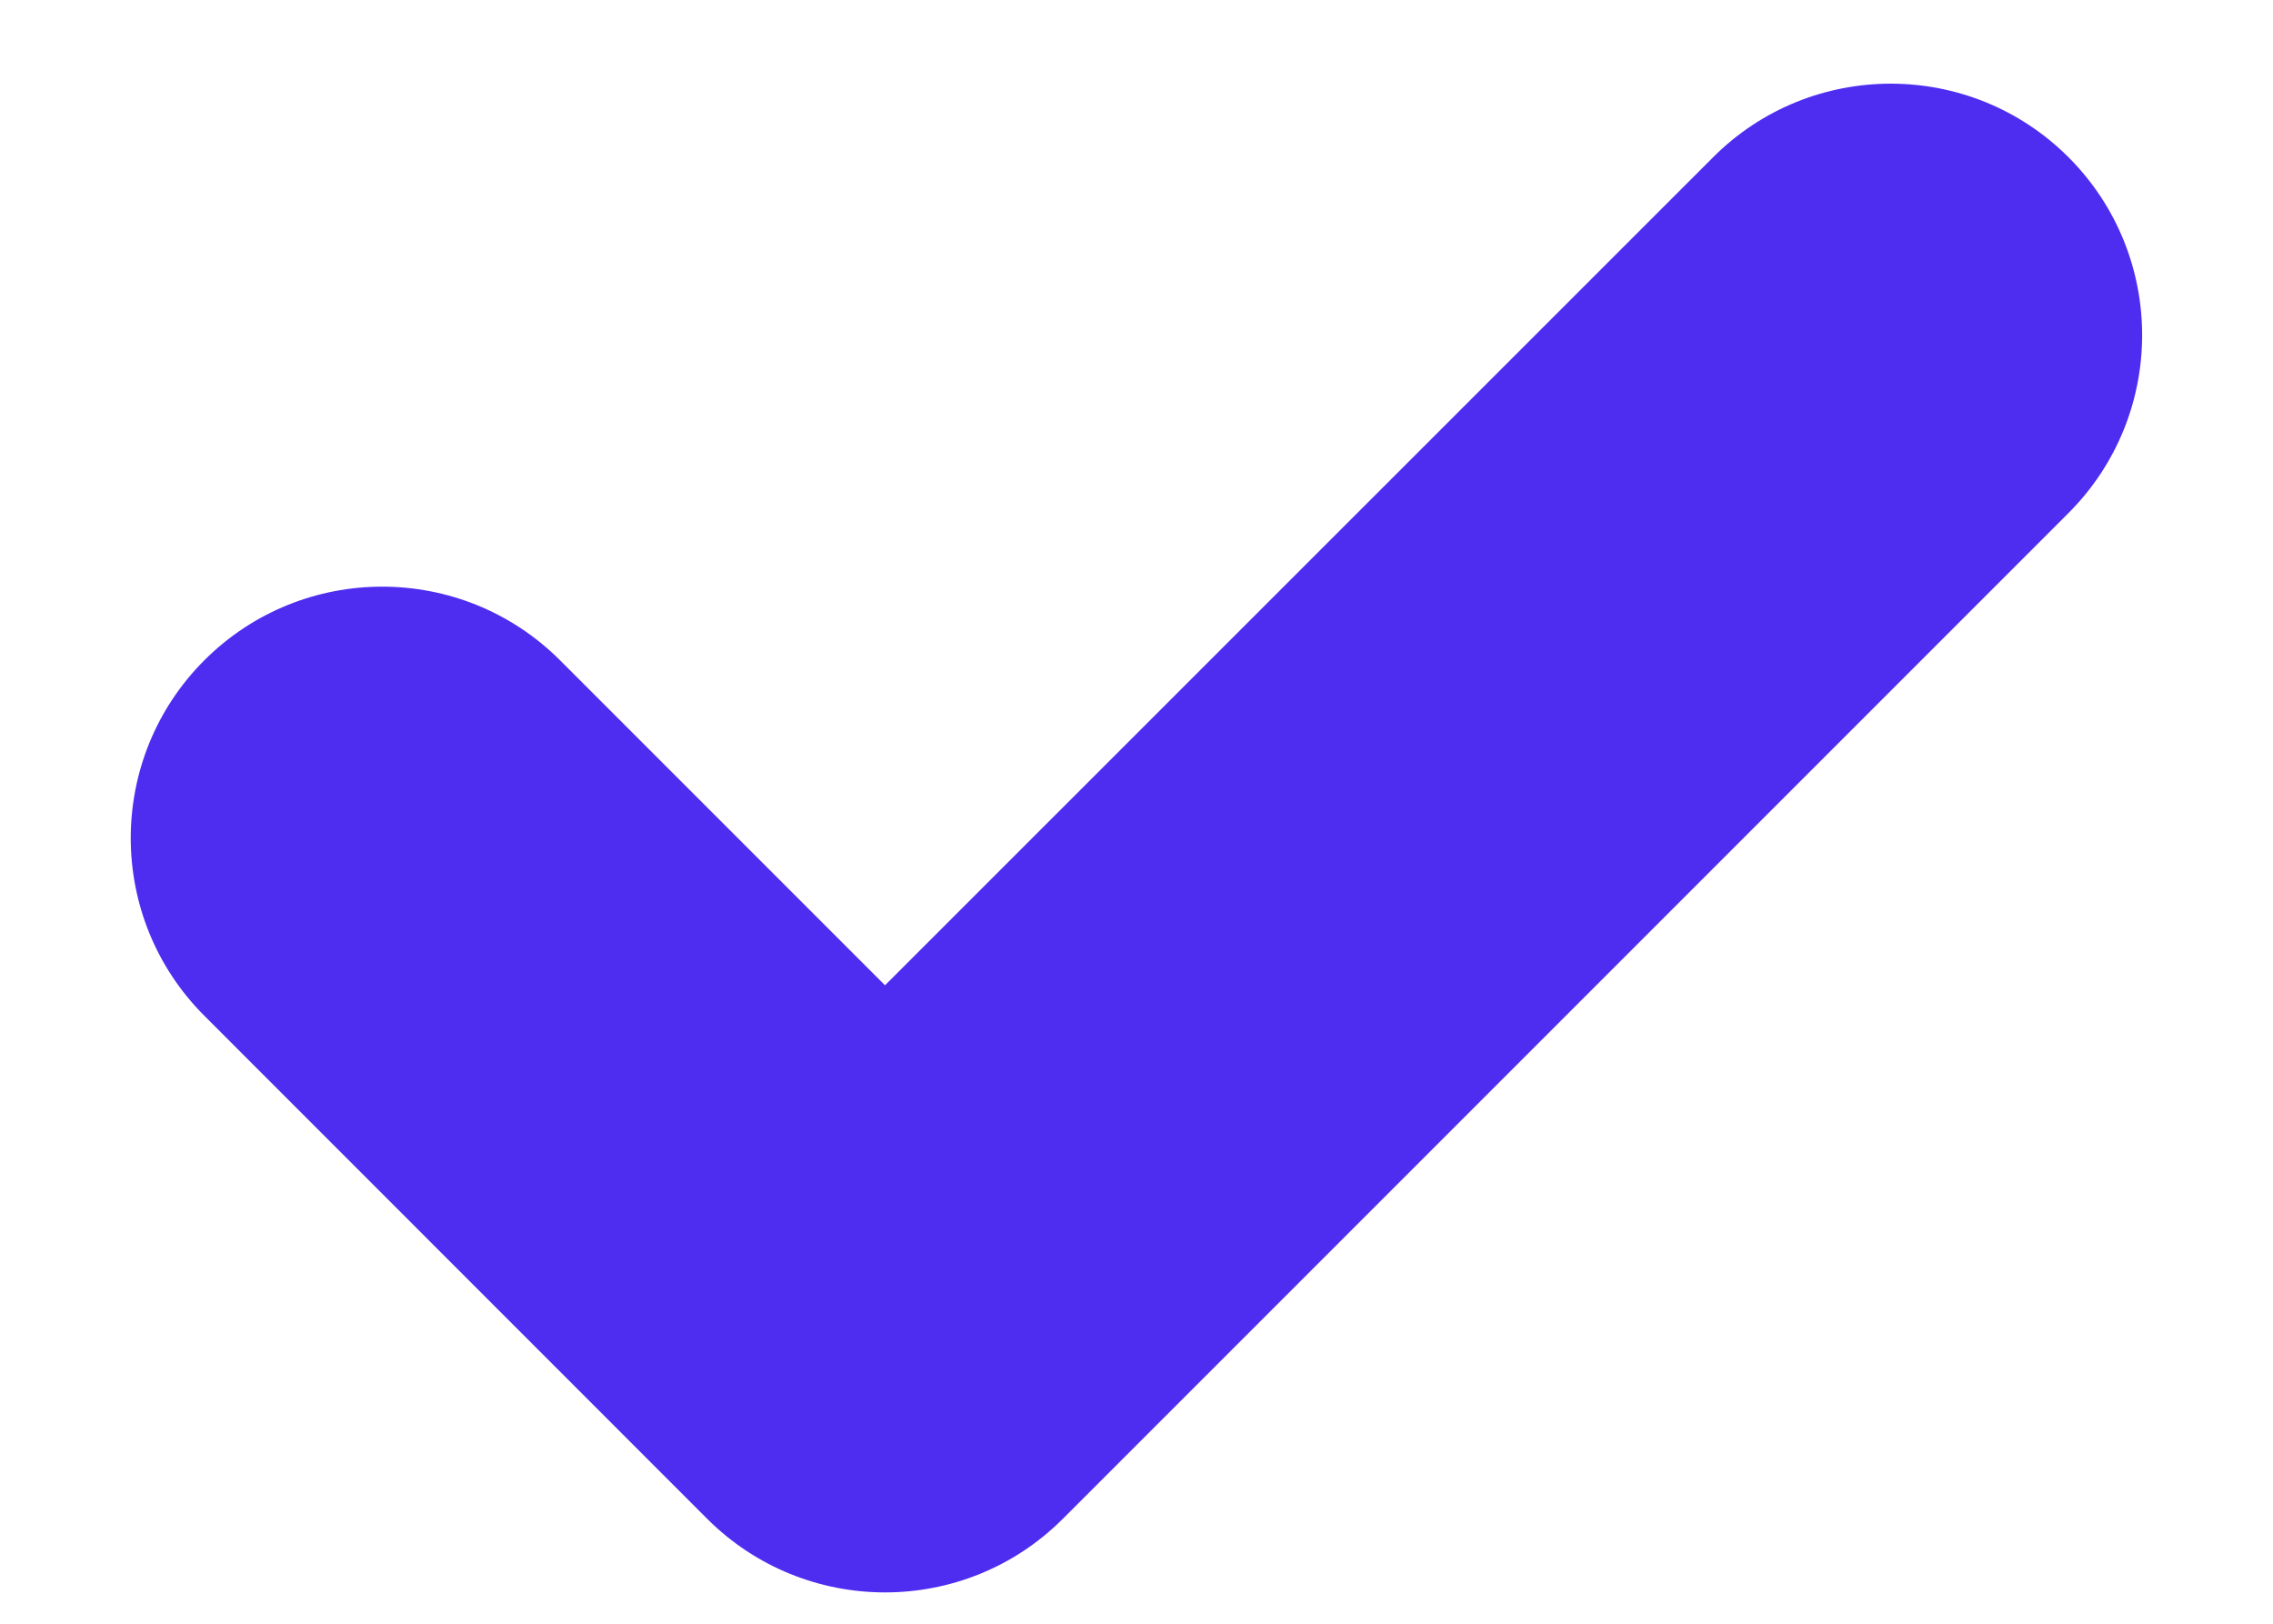 <svg width="14" height="10" viewBox="0 0 14 10" fill="none" xmlns="http://www.w3.org/2000/svg">
<path fill-rule="evenodd" clip-rule="evenodd" d="M3.449 4.066C2.844 3.462 1.864 3.462 1.259 4.066C0.654 4.671 0.654 5.652 1.259 6.256L4.356 9.354C4.961 9.958 5.942 9.958 6.546 9.354L12.741 3.159C13.345 2.554 13.345 1.574 12.741 0.969C12.136 0.364 11.155 0.364 10.551 0.969L5.451 6.068L3.449 4.066Z" fill="#4E2DF1"/>
</svg>
